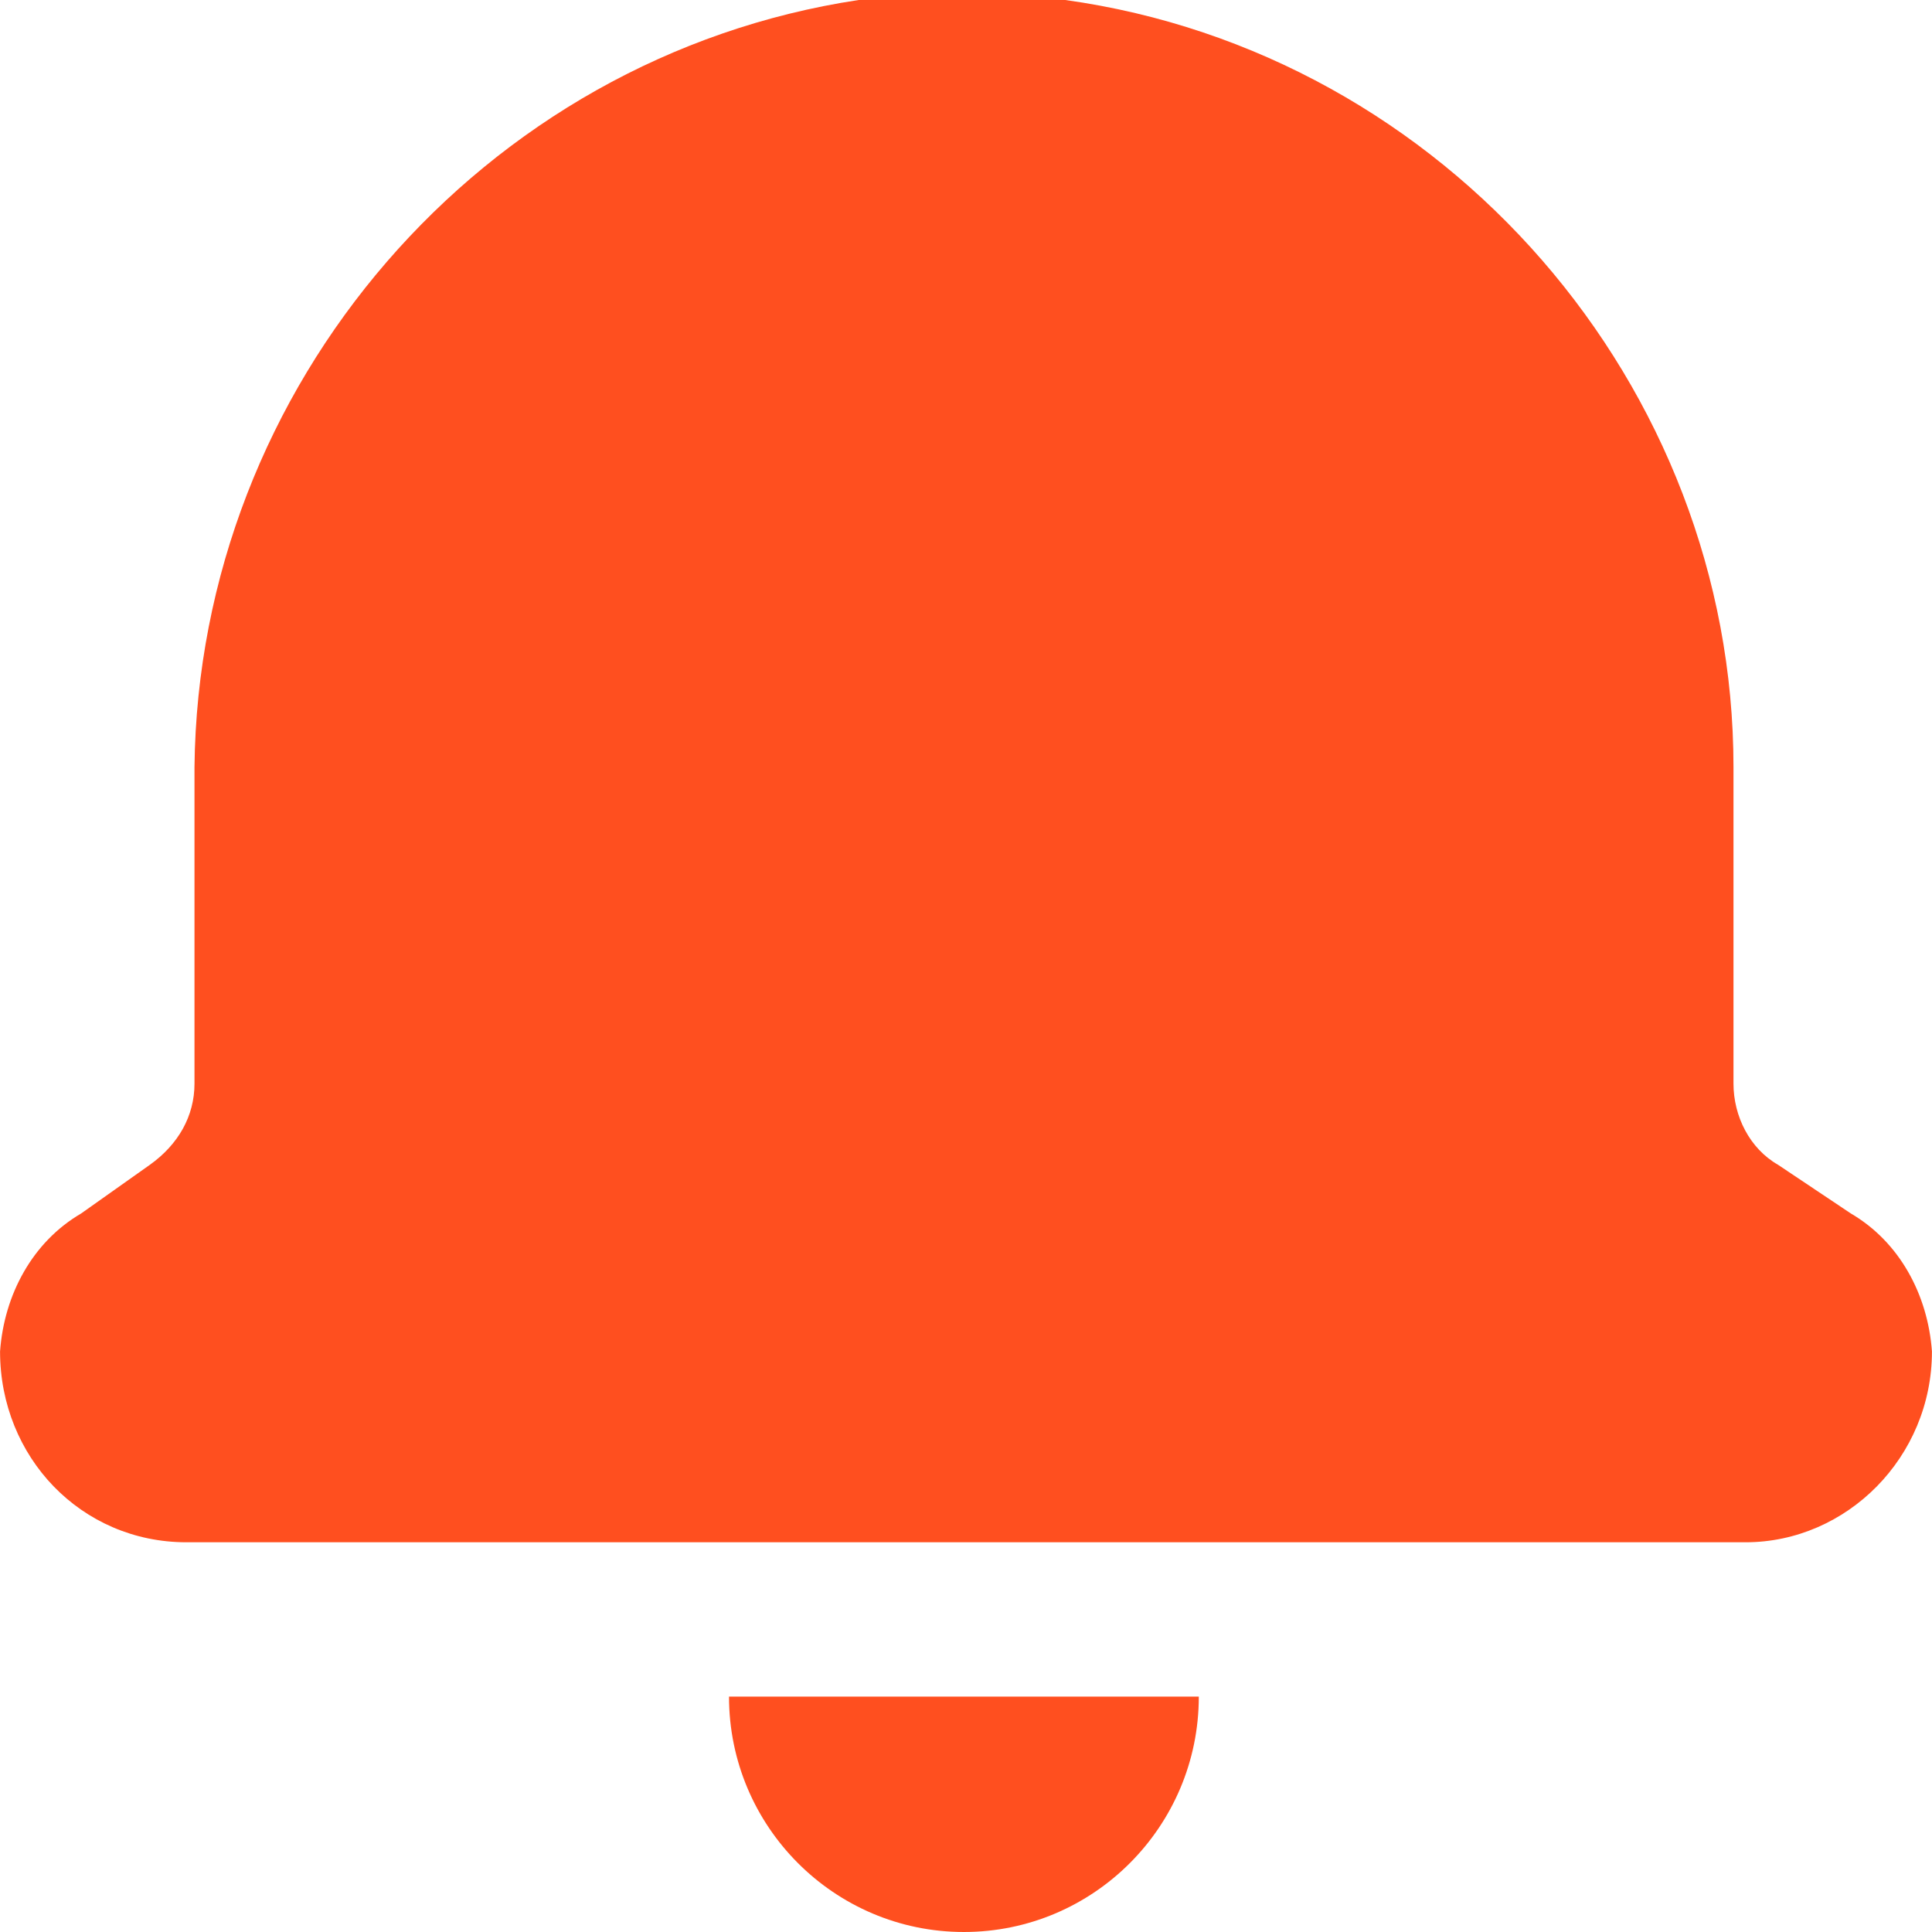 <?xml version="1.0" encoding="UTF-8" standalone="no"?>
<!DOCTYPE svg PUBLIC "-//W3C//DTD SVG 1.1//EN" "http://www.w3.org/Graphics/SVG/1.1/DTD/svg11.dtd">
<!-- Created with Vectornator (http://vectornator.io/) -->
<svg height="100%" stroke-miterlimit="10" style="fill-rule:nonzero;clip-rule:evenodd;stroke-linecap:round;stroke-linejoin:round;" version="1.1" viewBox="0 0 36 36" width="100%" xml:space="preserve" xmlns="http://www.w3.org/2000/svg" xmlns:xlink="http://www.w3.org/1999/xlink">
<defs/>
<g clip-path="url(#ArtboardFrame)" id="Untitled">
<path d="M32.527 28.738L18 28.738L3.473 28.738C2.492 28.738 1.624 28.34 1.001 27.698C0.379 27.055 0.001 26.166 0.001 25.183C0.039 24.654 0.19 24.143 0.445 23.699C0.699 23.255 1.058 22.877 1.511 22.612L2.152 22.158L2.793 21.704C3.058 21.515 3.265 21.288 3.407 21.033C3.548 20.778 3.624 20.494 3.624 20.192L3.624 17.243L3.624 14.293C3.661 10.739 5.001 7.43 7.208 4.878C9.416 2.325 12.491 0.529 16-1.53273e-07L19.849-1.53273e-07C23.396 0.492 26.509 2.288 28.735 4.849C30.961 7.411 32.301 10.739 32.301 14.293L32.301 17.243L32.301 20.192C32.301 20.494 32.376 20.797 32.518 21.062C32.659 21.326 32.867 21.553 33.131 21.704L33.81 22.158L34.489 22.612C34.942 22.877 35.301 23.255 35.555 23.699C35.81 24.143 35.961 24.654 35.999 25.183C35.999 26.166 35.603 27.055 34.971 27.698C34.339 28.34 33.471 28.738 32.527 28.738Z" fill="#ff4f1f" fill-rule="nonzero" opacity="1" stroke="none"/>
<path d="M17.961 36C15.546 36 13.584 34.034 13.584 31.614L22.338 31.614C22.338 34.034 20.376 36 17.961 36Z" fill="#ff4f1f" fill-rule="nonzero" opacity="1" stroke="none"/>
</g>
</svg>
